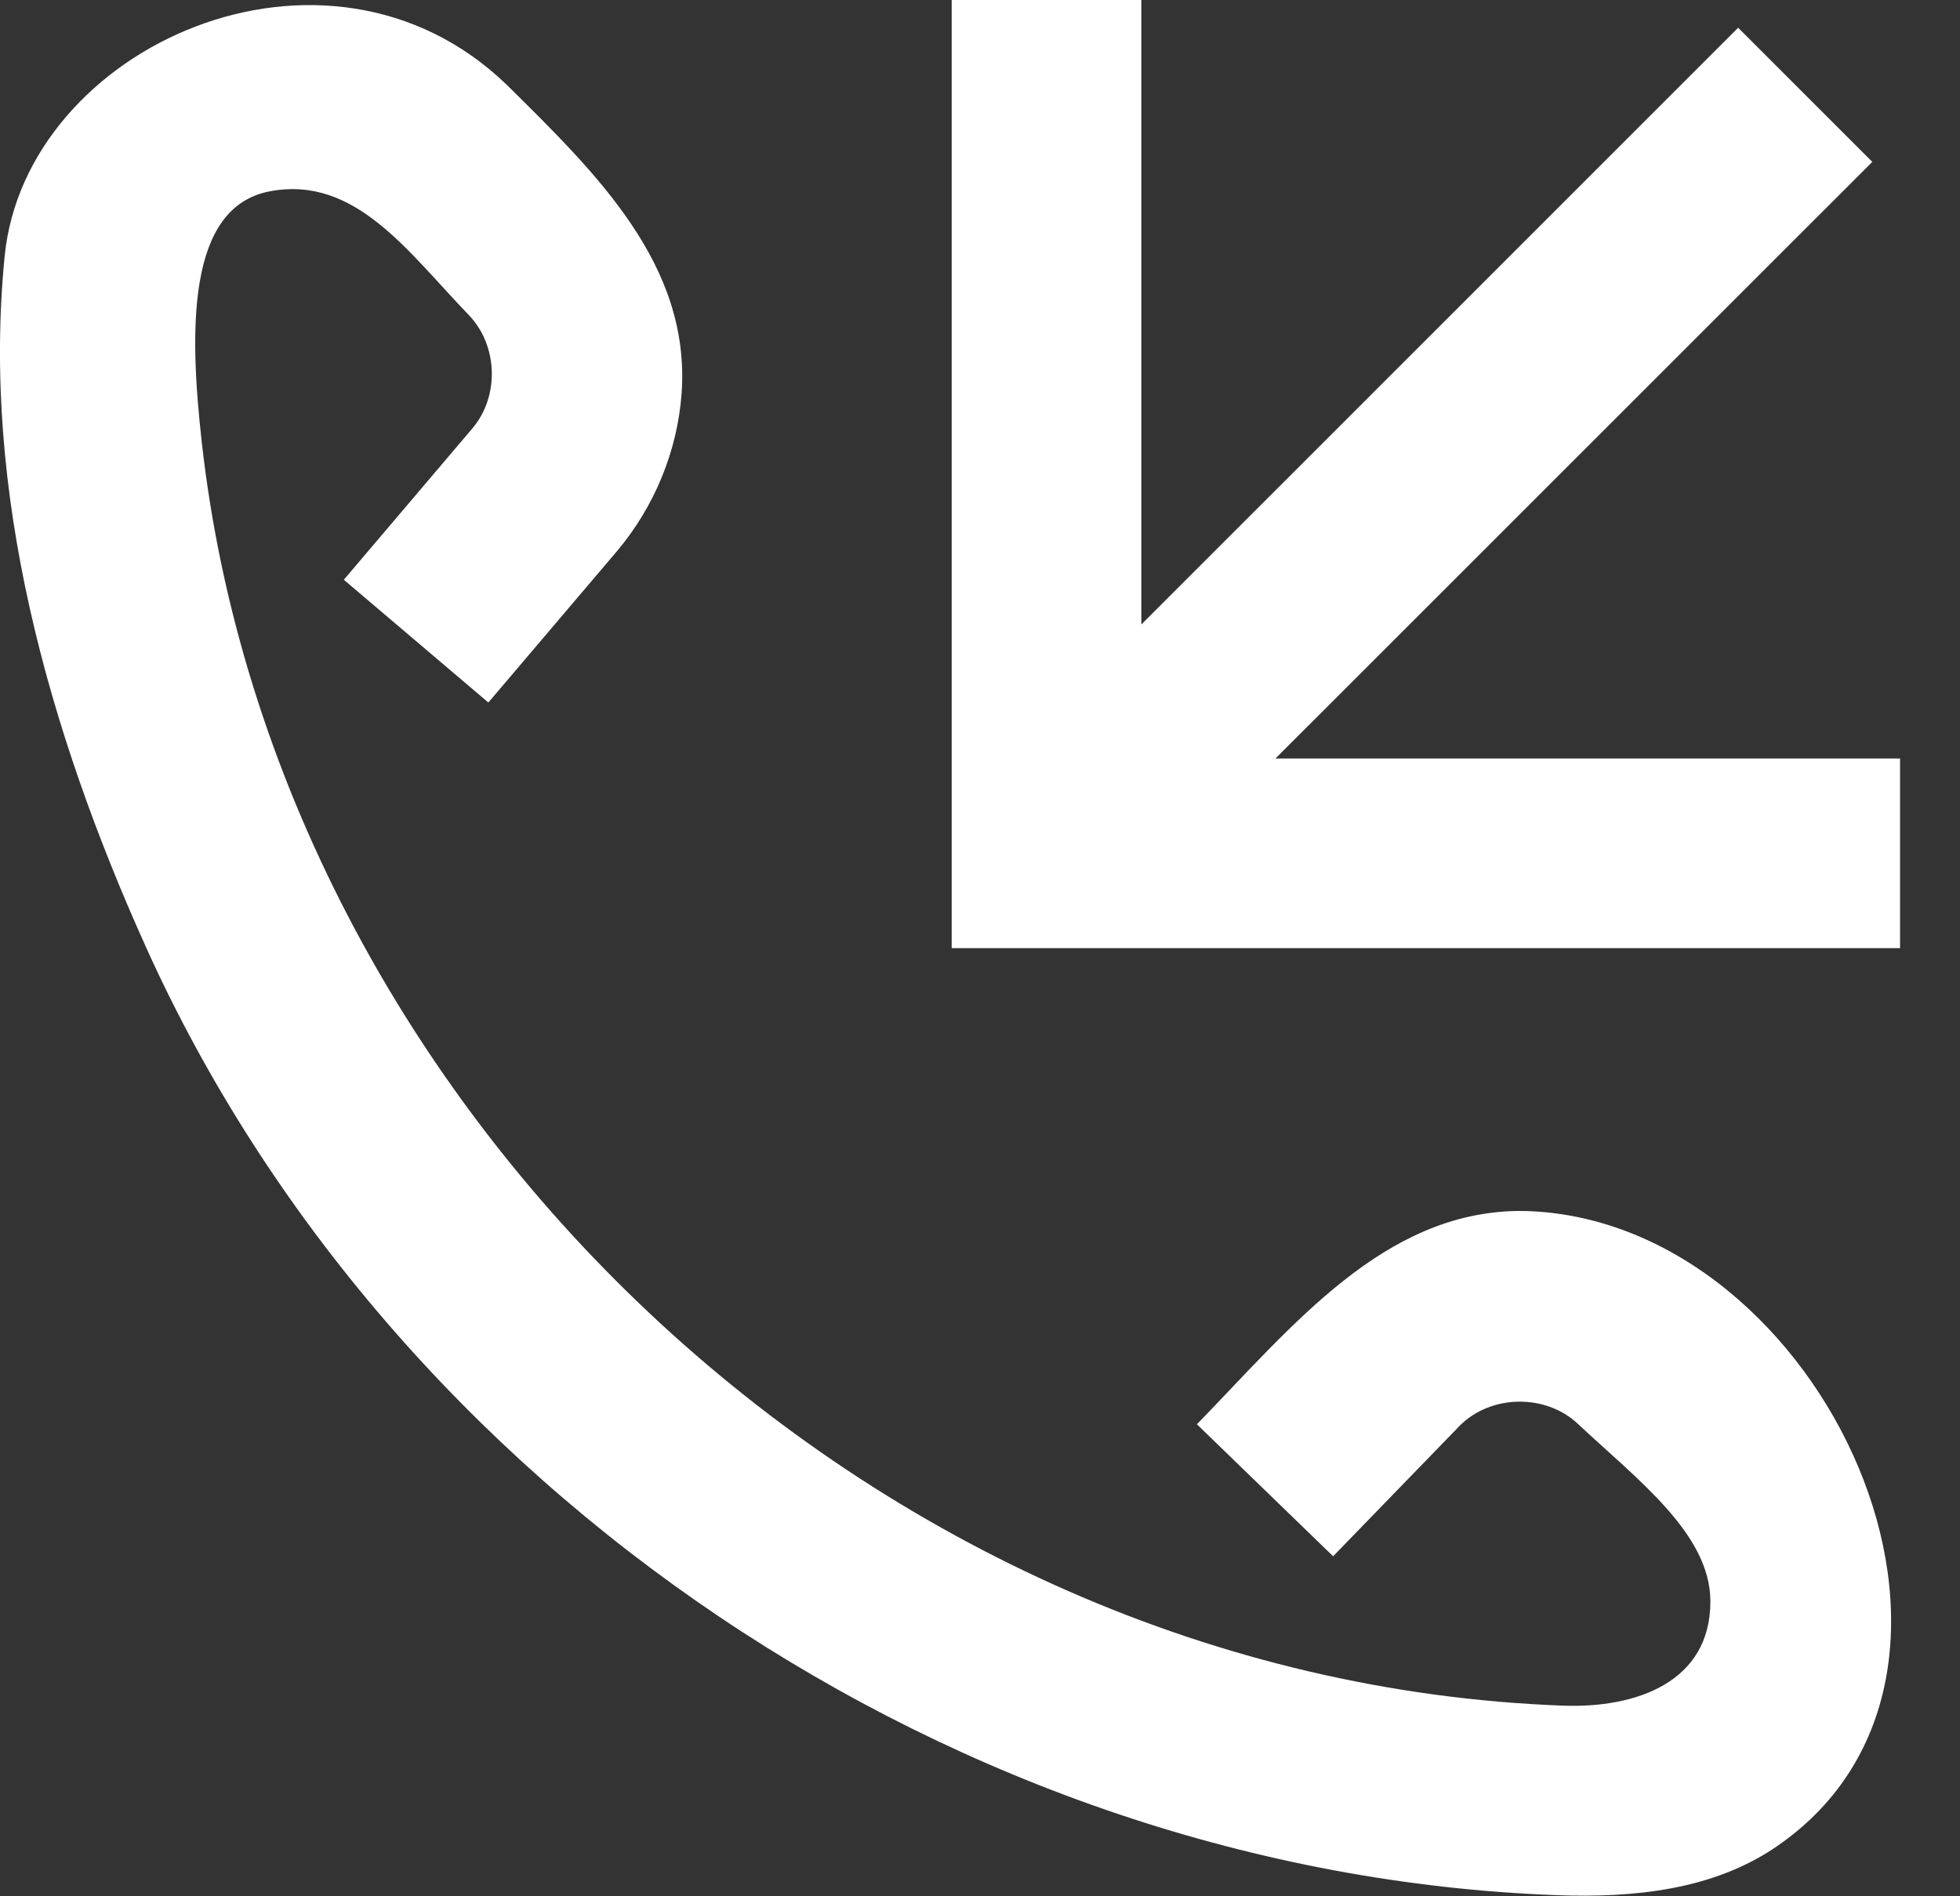 <svg width="31" height="30" viewBox="0 0 31 30" fill="none" xmlns="http://www.w3.org/2000/svg">
<rect x="0" y="0" width="31" height="30" fill="#333333" stroke="none"/>
<path fill-rule="evenodd" clip-rule="evenodd" d="M24.167 19.16C28.857 19.331 32.114 26.464 28.097 29.214C27.104 29.894 25.862 30.029 24.608 29.982C15.174 29.631 6.183 23.586 2.302 14.969C0.763 11.552 -0.297 7.78 0.074 4.05C0.404 0.726 5.161 -1.407 8.011 1.338C9.44 2.749 10.928 4.195 10.78 6.23C10.713 7.136 10.351 8.014 9.763 8.714L7.724 11.114L5.438 9.172C6.116 8.374 6.793 7.576 7.471 6.778C7.899 6.274 7.878 5.476 7.424 4.994C6.456 3.991 5.624 2.772 4.271 3.026C2.943 3.274 2.997 5.259 3.191 6.995C4.367 17.511 13.736 26.576 24.719 26.984C25.874 27.027 27.053 26.616 27.052 25.334C27.051 24.264 25.895 23.407 24.943 22.514C24.439 22.052 23.586 22.06 23.092 22.551L21.085 24.621L18.931 22.533C20.453 20.963 21.879 19.189 24.003 19.158C24.058 19.158 24.112 19.159 24.167 19.16ZM18.052 9.879L27.491 0.439C28.198 1.146 28.906 1.854 29.613 2.561L20.173 12H30.052V15H15.052V0H18.052V9.879Z" fill="white"/>
</svg>
